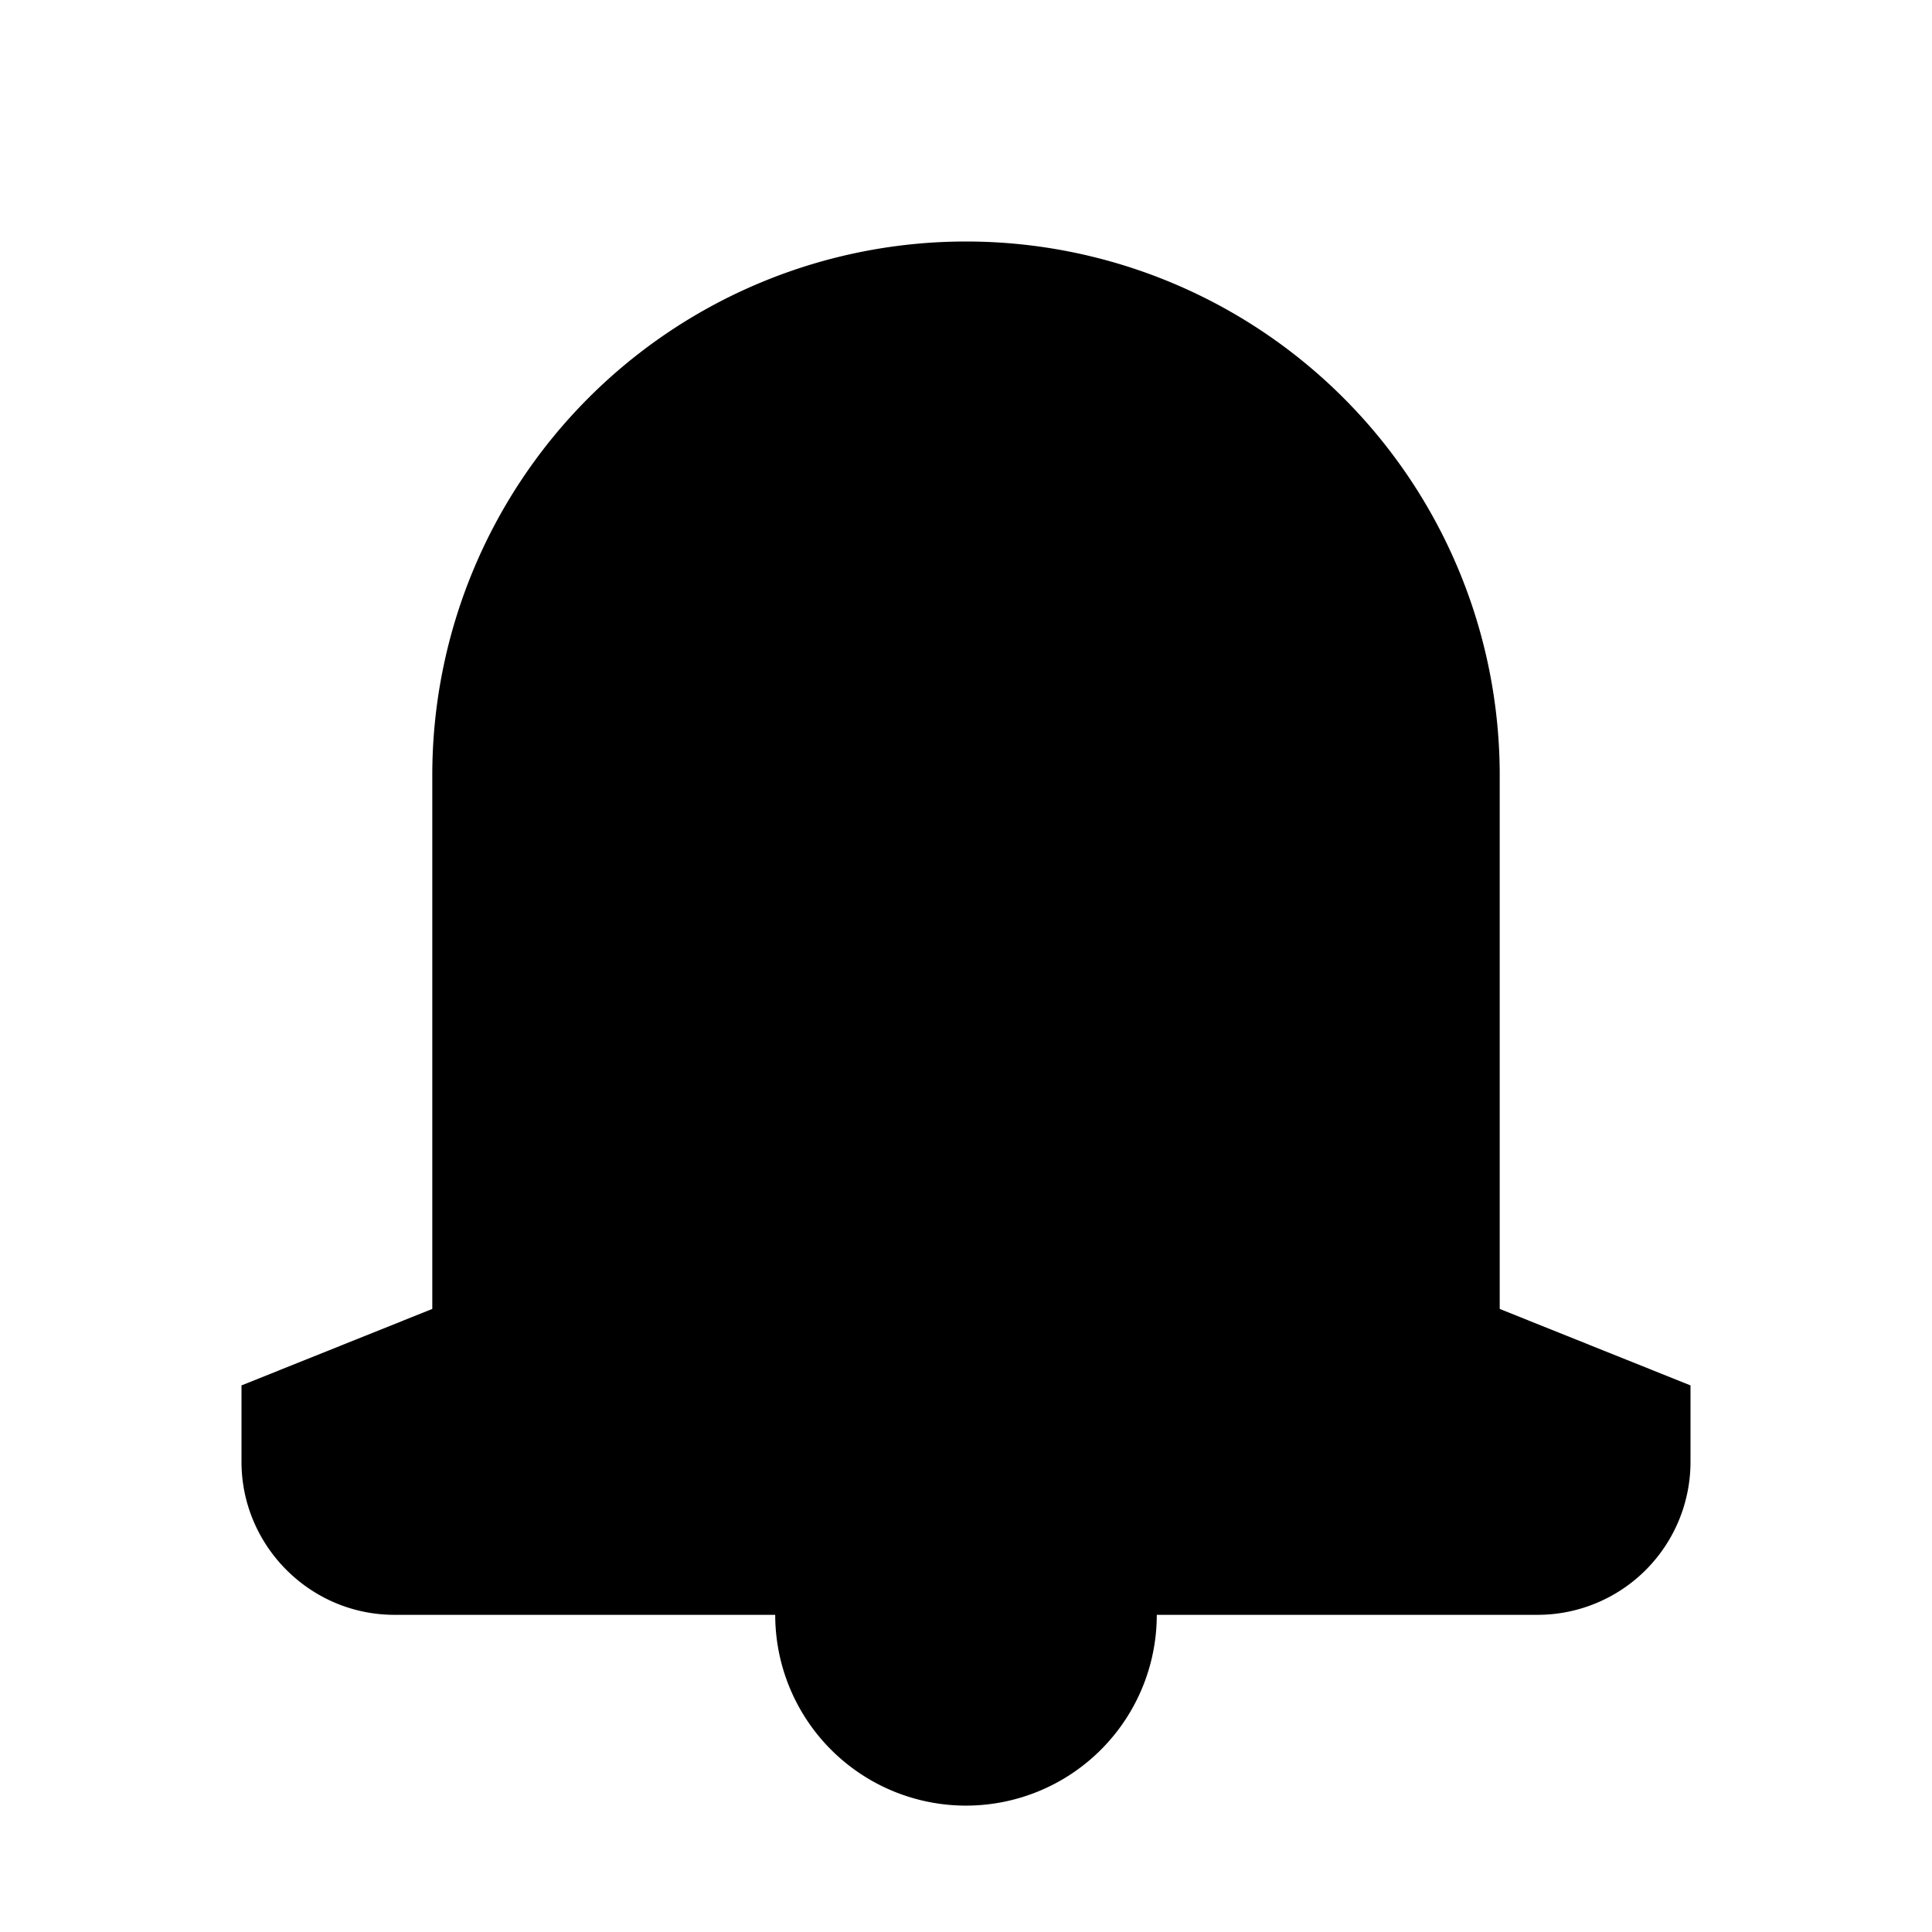 <svg xmlns="http://www.w3.org/2000/svg" viewBox="0 0 24 24"><path d="M12 3a6.63 6.63 0 0 0-6.63 6.63v6.63L3 17.21v.95c0 1.04.85 1.9 1.9 1.9h4.73a2.37 2.37 0 1 0 4.74 0h4.74a1.9 1.9 0 0 0 1.89-1.9v-.95l-2.37-.95V9.63A6.63 6.63 0 0 0 12 3Z"></path></svg>
